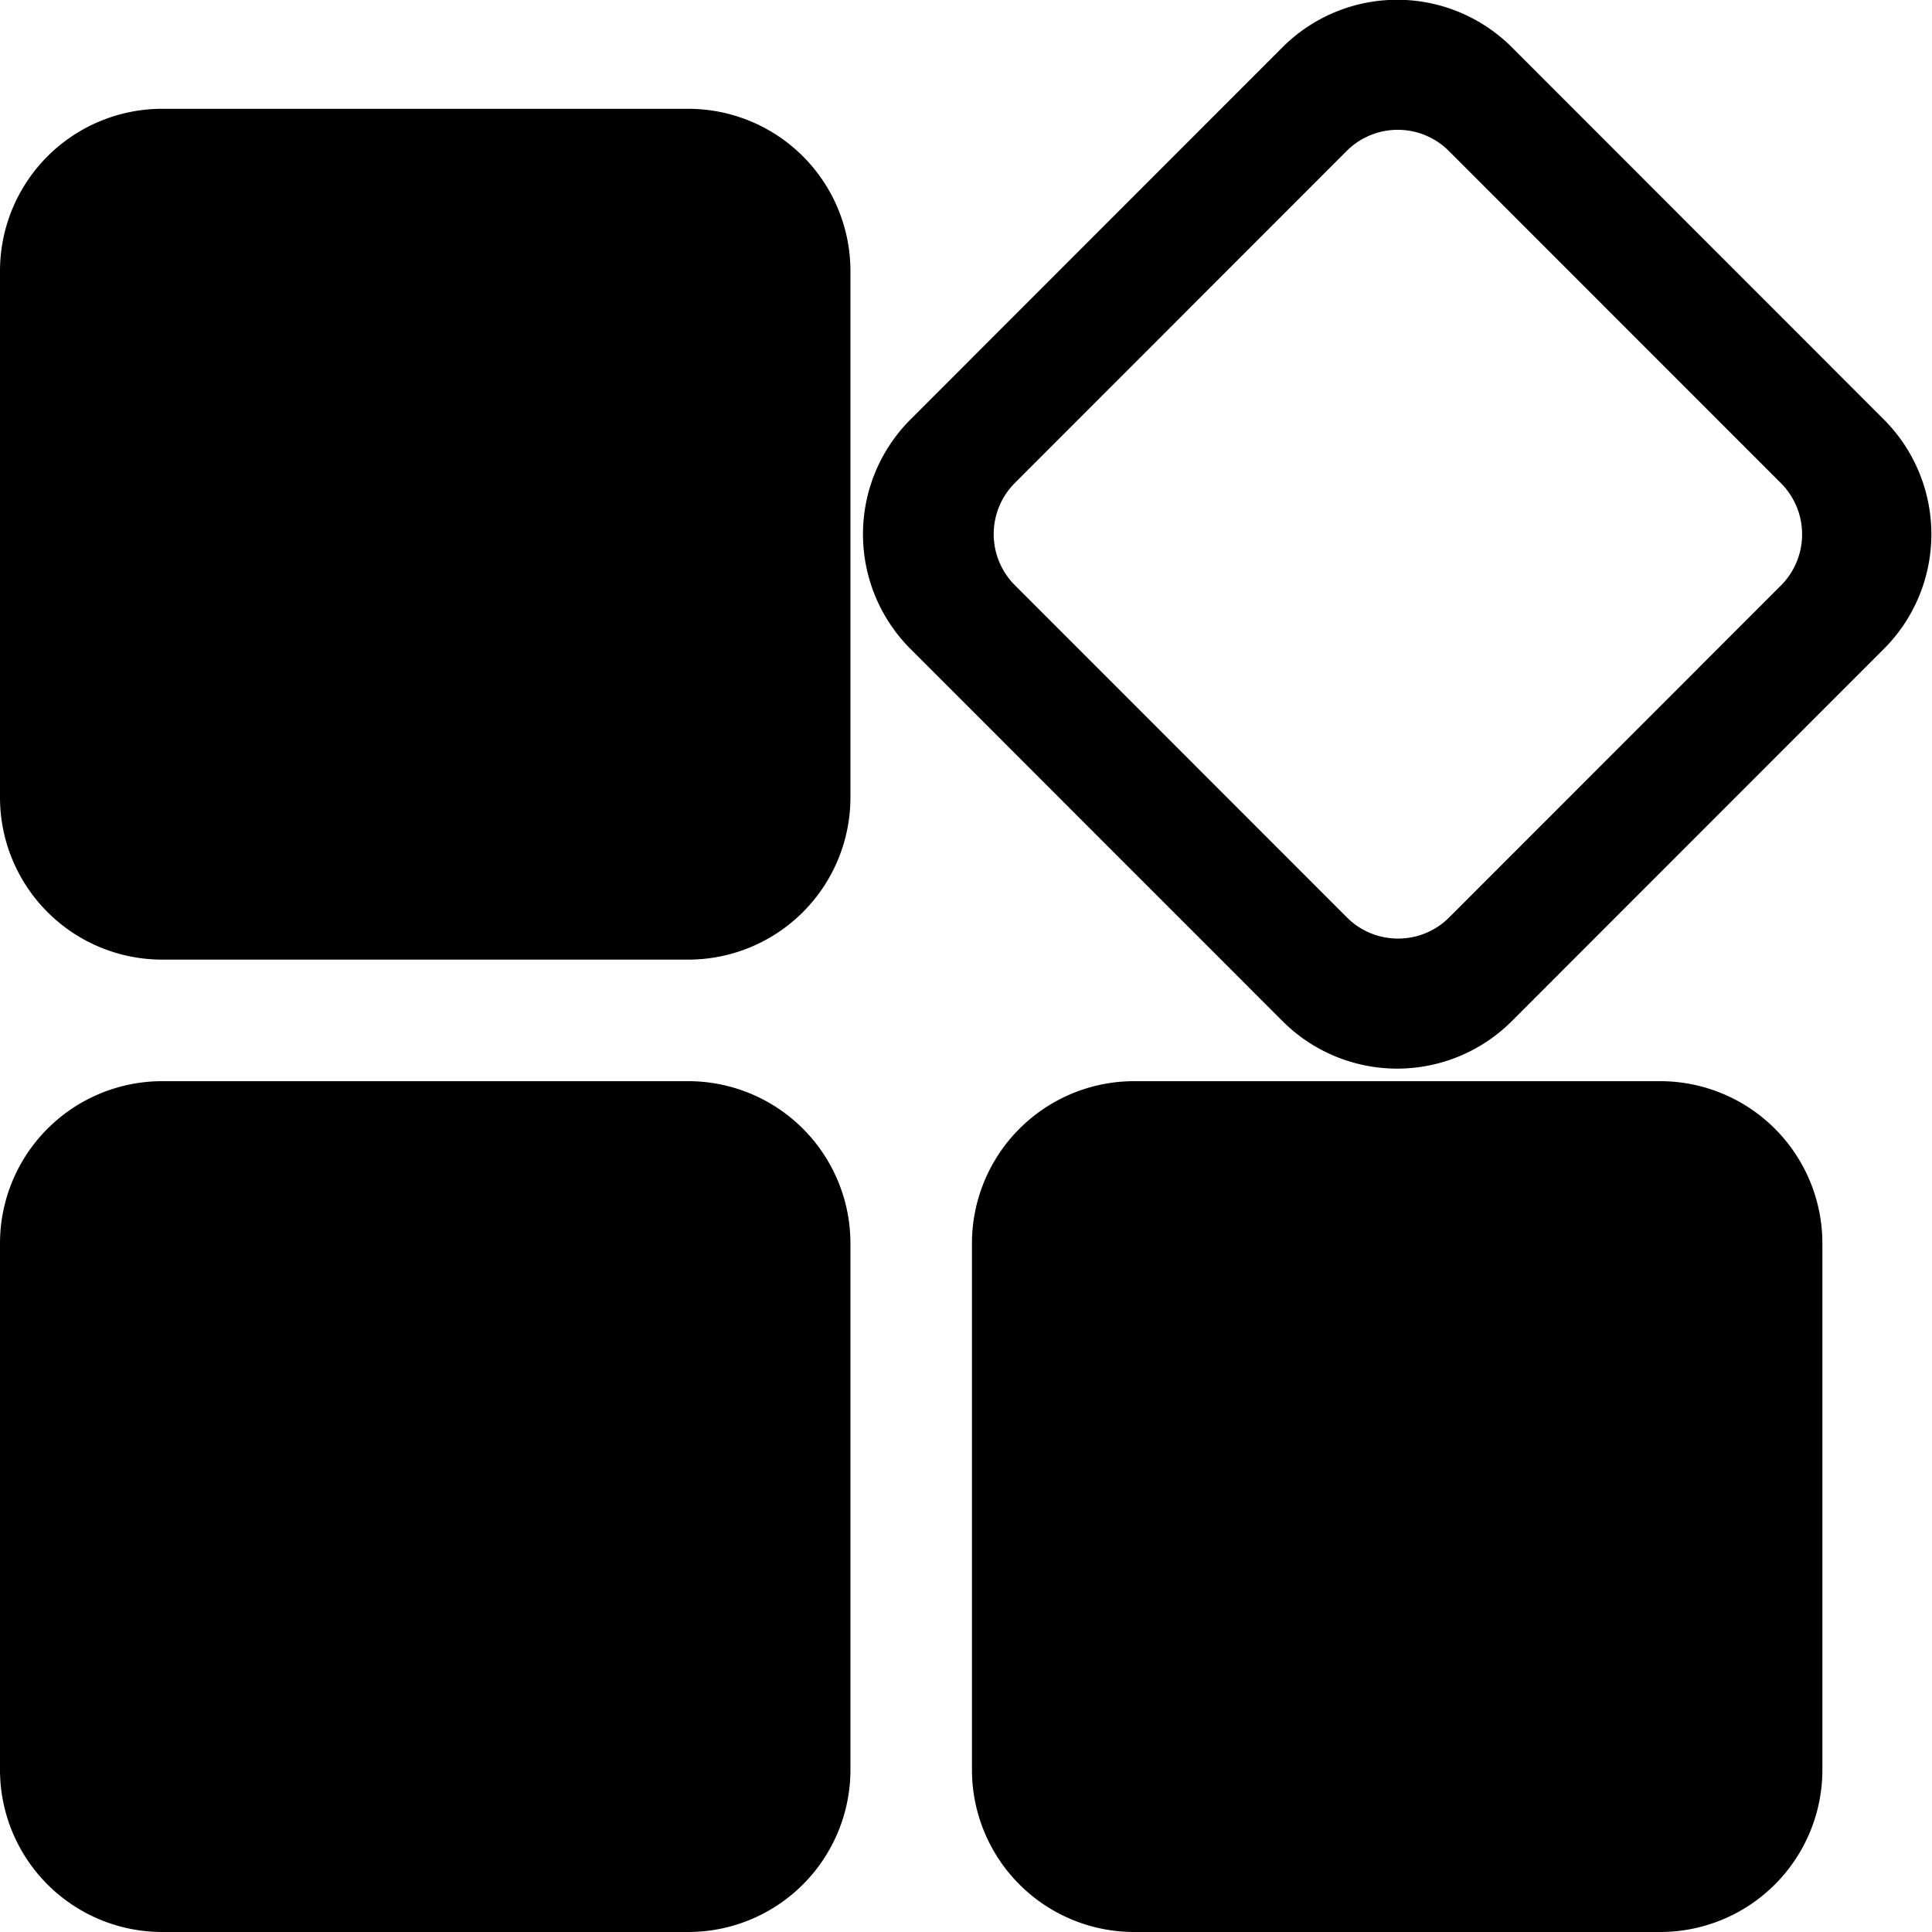 <?xml version="1.0" standalone="no"?><!DOCTYPE svg PUBLIC "-//W3C//DTD SVG 1.1//EN" "http://www.w3.org/Graphics/SVG/1.1/DTD/svg11.dtd"><svg t="1532484014257" class="icon" style="" viewBox="0 0 1024 1024" version="1.1" xmlns="http://www.w3.org/2000/svg" p-id="14135" xmlns:xlink="http://www.w3.org/1999/xlink" width="48" height="48"><defs><style type="text/css"></style></defs><path d="M998.559 343.875l-197.316 197.398a85.924 85.924 0 0 1-121.424 0l-197.316-197.398a86.006 86.006 0 0 1 0-121.465l197.316-197.419a85.945 85.945 0 0 1 121.424 0l197.316 197.419a86.006 86.006 0 0 1 0 121.465z m-54.601-87.767L767.933 80.022a38.305 38.305 0 0 0-54.15-0.02l-175.902 176.004a38.325 38.325 0 0 0 0 54.15l176.025 176.107c14.925 14.925 39.226 14.945 54.15 0.02l175.922-176.004a38.386 38.386 0 0 0-0.02-54.171zM364.886 1024H85.863A85.986 85.986 0 0 1 0 938.096V658.93a85.986 85.986 0 0 1 85.863-85.883h279.023a85.986 85.986 0 0 1 85.863 85.883v279.167A85.986 85.986 0 0 1 364.886 1024z m0-515.381H85.863A85.986 85.986 0 0 1 0 422.715V143.549a85.986 85.986 0 0 1 85.863-85.883h279.023a85.986 85.986 0 0 1 85.863 85.883V422.715a85.986 85.986 0 0 1-85.863 85.904z m236.133 64.428h279.023a85.986 85.986 0 0 1 85.863 85.883v279.167A85.986 85.986 0 0 1 880.042 1024H601.019a85.986 85.986 0 0 1-85.863-85.904V658.93a85.986 85.986 0 0 1 85.863-85.883z" p-id="14136"></path></svg>